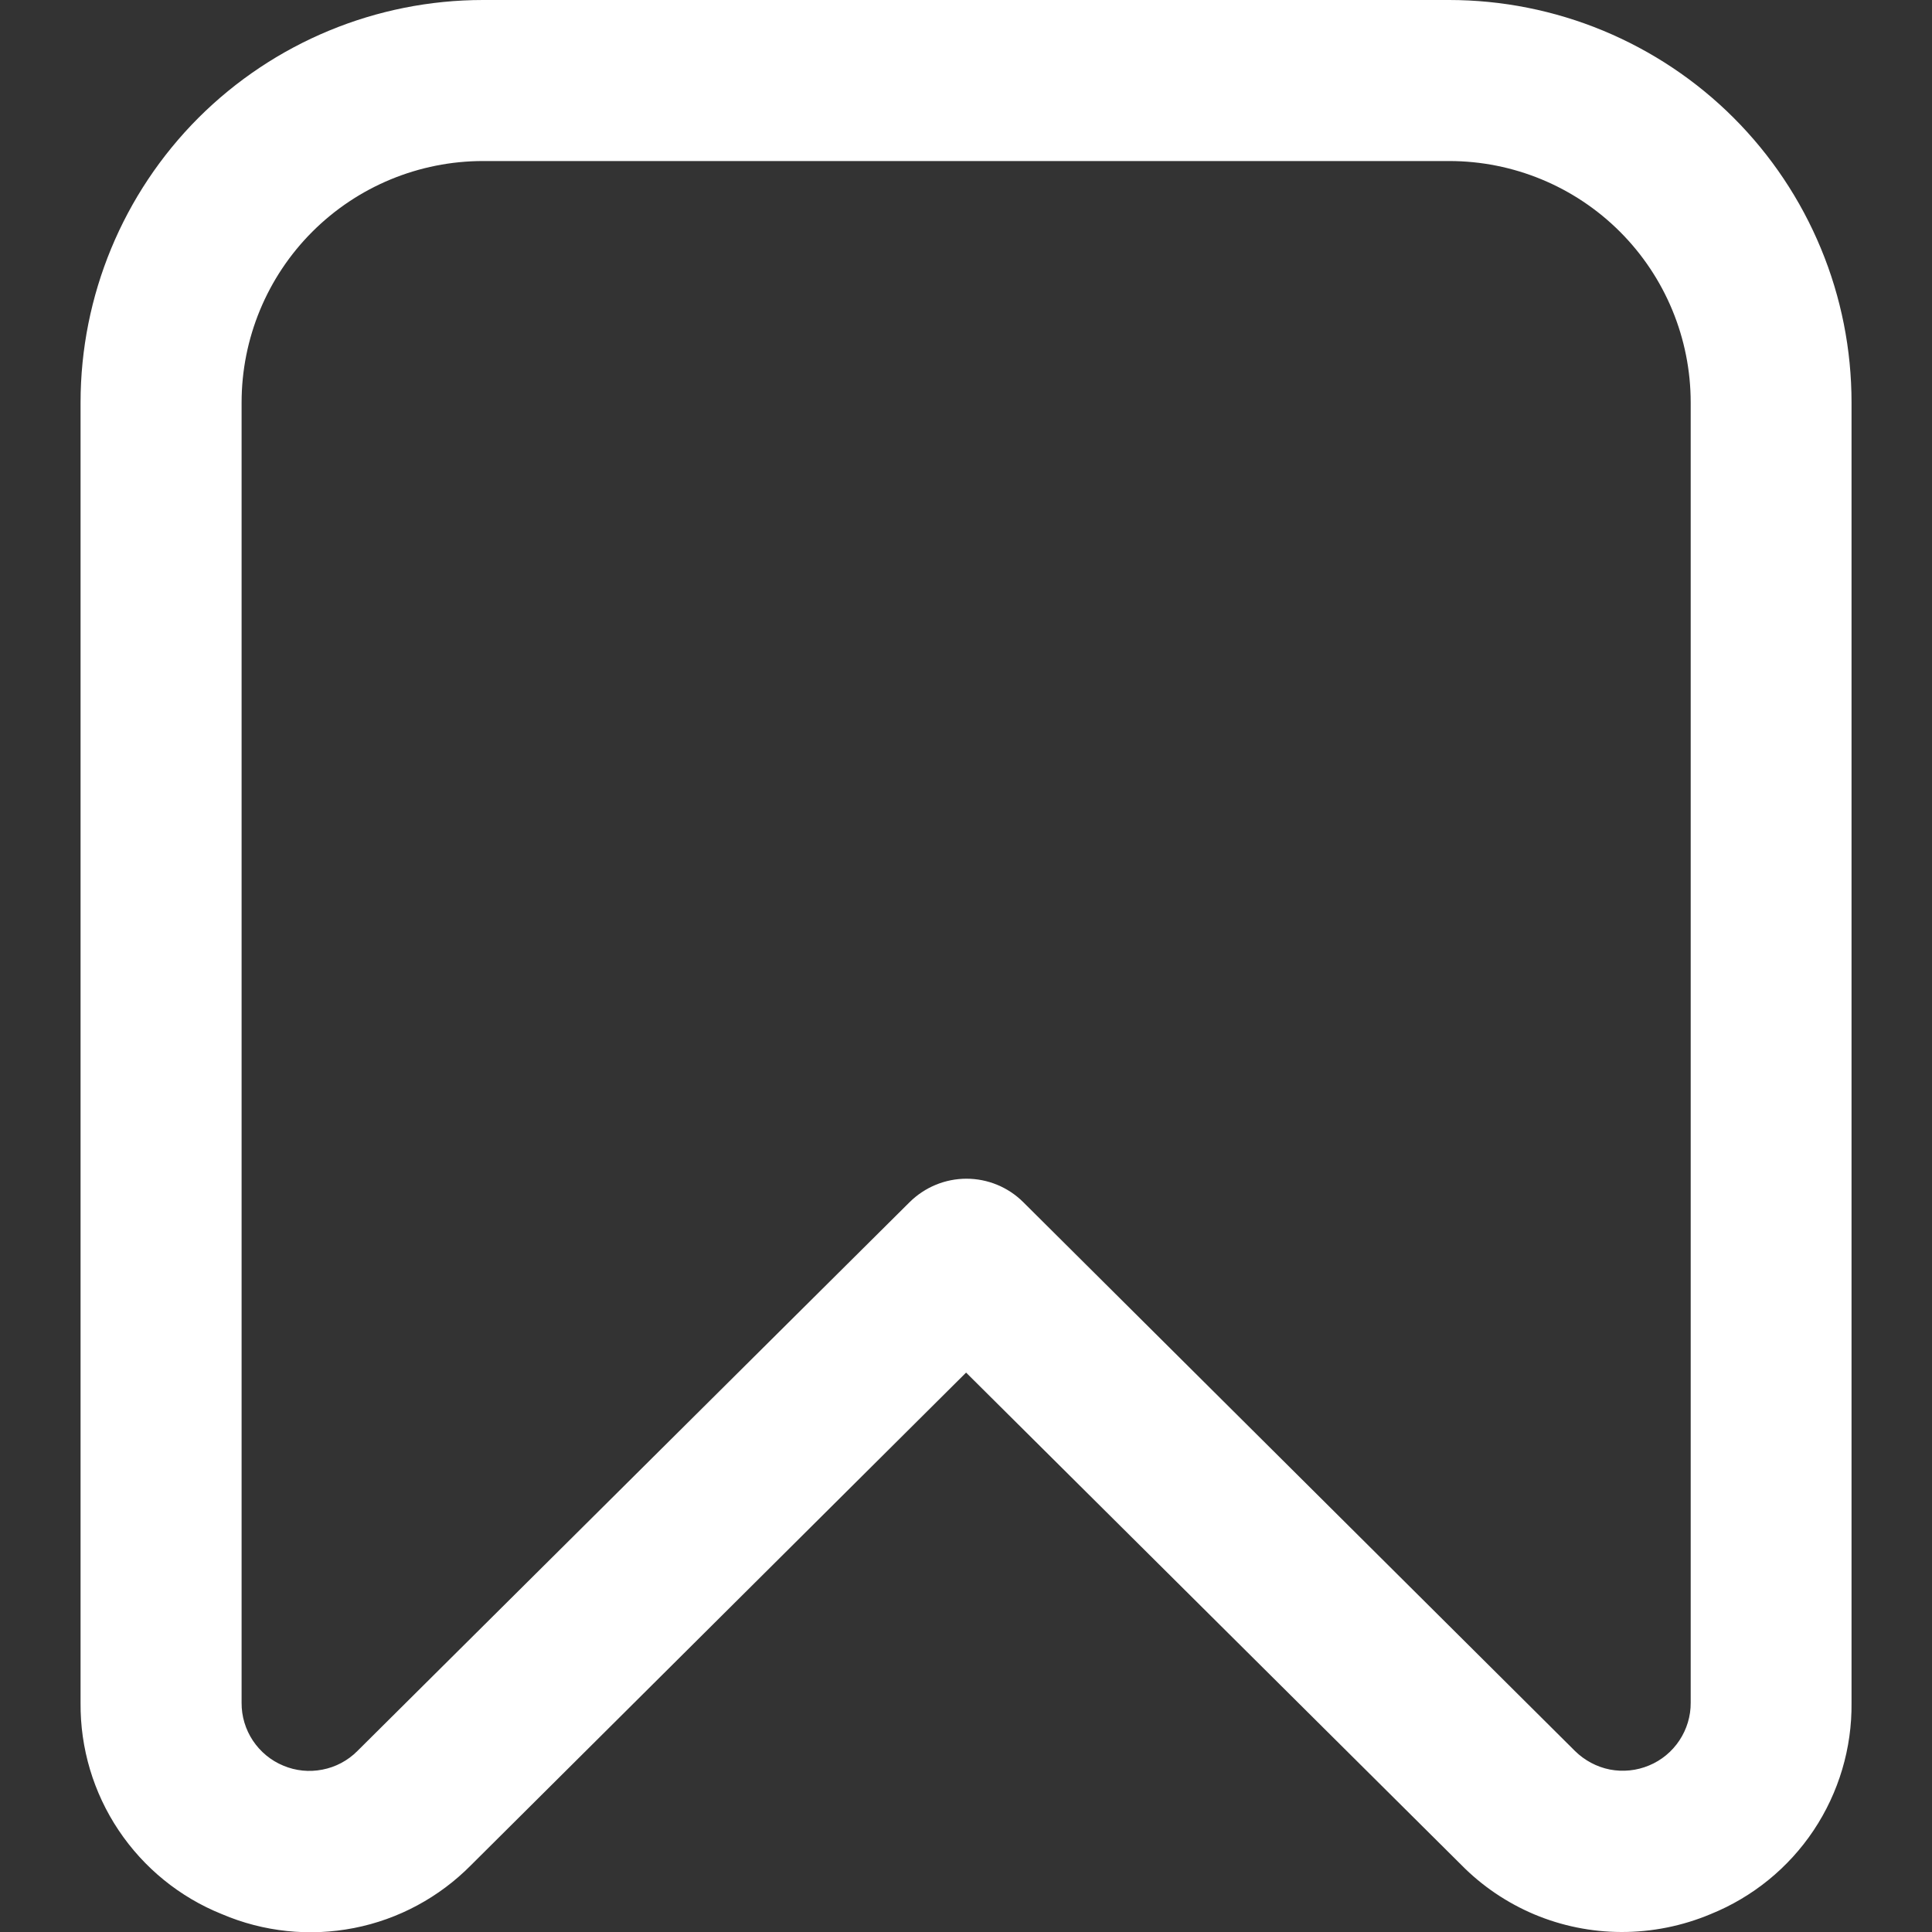 <svg width="20" height="20" viewBox="0 0 20 20" fill="none" xmlns="http://www.w3.org/2000/svg">
<rect x="0" y="0" width="20" height="20" fill="#333333" stroke="none"/>
<g clip-path="url(#clip0_82_11912)">
<path d="M16.782 20C16.473 19.999 16.168 19.937 15.884 19.818C15.6 19.698 15.342 19.524 15.126 19.304L10.001 14.209L4.876 19.308C4.547 19.641 4.125 19.869 3.664 19.959C3.204 20.049 2.728 19.999 2.297 19.815C1.861 19.64 1.489 19.337 1.228 18.947C0.967 18.557 0.83 18.098 0.834 17.628V4.167C0.834 3.062 1.273 2.002 2.054 1.22C2.836 0.439 3.896 0 5.001 0L15.001 0C15.548 0 16.09 0.108 16.595 0.317C17.101 0.527 17.56 0.833 17.947 1.22C18.334 1.607 18.641 2.067 18.85 2.572C19.06 3.078 19.167 3.619 19.167 4.167V17.628C19.172 18.097 19.035 18.557 18.775 18.947C18.515 19.337 18.143 19.639 17.708 19.815C17.415 19.938 17.1 20.001 16.782 20ZM5.001 1.667C4.338 1.667 3.702 1.93 3.233 2.399C2.764 2.868 2.501 3.504 2.501 4.167V17.628C2.5 17.767 2.541 17.903 2.618 18.019C2.695 18.134 2.804 18.225 2.933 18.278C3.061 18.332 3.202 18.346 3.338 18.319C3.474 18.293 3.6 18.226 3.698 18.128V18.128L9.417 12.444C9.574 12.289 9.785 12.202 10.005 12.202C10.225 12.202 10.436 12.289 10.592 12.444L16.305 18.127C16.404 18.224 16.529 18.291 16.665 18.318C16.801 18.344 16.942 18.33 17.071 18.276C17.199 18.223 17.308 18.133 17.385 18.017C17.462 17.901 17.503 17.765 17.502 17.627V4.167C17.502 3.504 17.239 2.868 16.77 2.399C16.301 1.93 15.665 1.667 15.002 1.667H5.001Z" fill="white"/>
</g>
<defs>
<clipPath id="clip0_82_11912">
<rect width="20" height="20" fill="white"/>
</clipPath>
</defs>
</svg>
